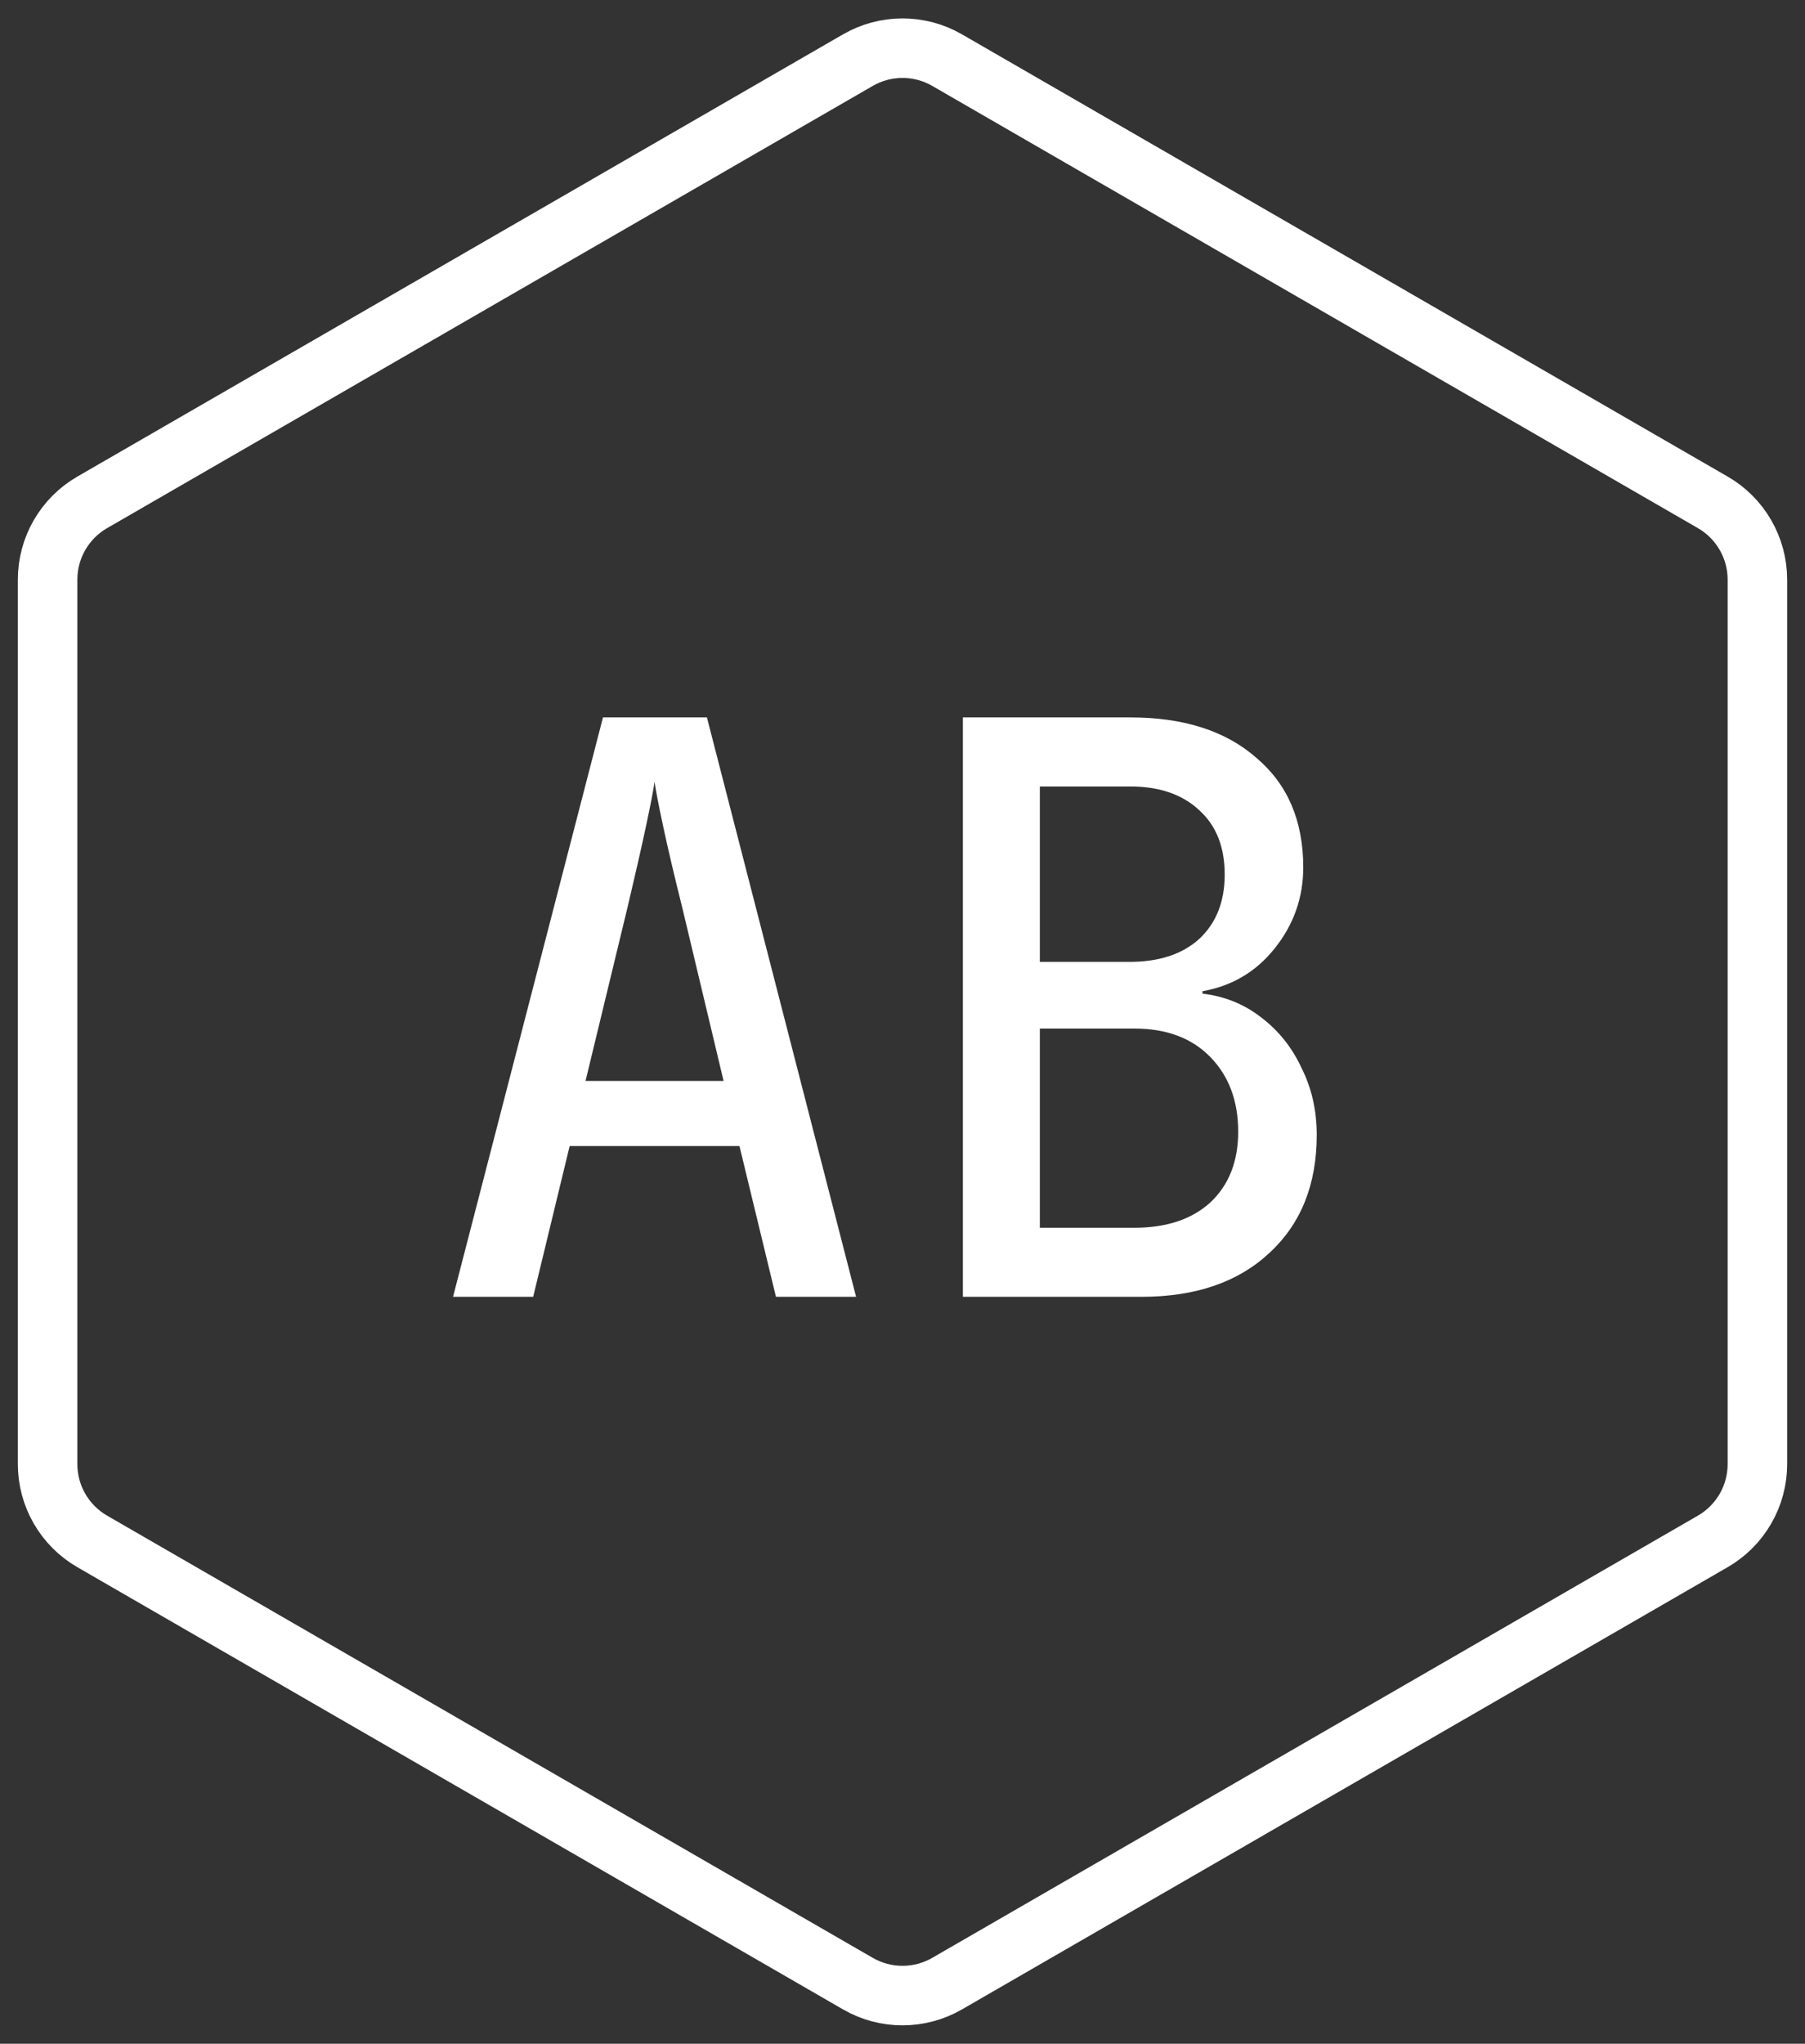 <svg width="91" height="103" viewBox="0 0 91 103" fill="none" xmlns="http://www.w3.org/2000/svg">
<rect x="0" y="0" width="91" height="103" fill="#333333" stroke="none"/>
<path d="M22.84 65.356L30.4 36.156H35.64L43.16 65.356H39.12L37.28 57.756H28.72L26.88 65.356H22.84ZM29.52 54.476H36.48L34.4 45.756C34 44.156 33.68 42.796 33.44 41.676C33.2 40.556 33.053 39.796 33 39.396C32.947 39.796 32.8 40.556 32.56 41.676C32.32 42.796 32.013 44.142 31.64 45.716L29.52 54.476Z" fill="white"/>
<path d="M48.544 65.356V36.156H56.984C59.678 36.156 61.798 36.836 63.344 38.196C64.918 39.529 65.704 41.369 65.704 43.716C65.704 45.236 65.224 46.596 64.264 47.796C63.331 48.969 62.118 49.689 60.624 49.956V50.076C61.744 50.209 62.731 50.609 63.584 51.276C64.464 51.942 65.144 52.796 65.624 53.836C66.131 54.849 66.384 55.969 66.384 57.196C66.384 59.702 65.584 61.689 63.984 63.156C62.411 64.622 60.264 65.356 57.544 65.356H48.544ZM52.424 48.476H56.944C58.438 48.476 59.611 48.089 60.464 47.316C61.318 46.516 61.744 45.436 61.744 44.076C61.744 42.689 61.318 41.609 60.464 40.836C59.611 40.036 58.451 39.636 56.984 39.636H52.424V48.476ZM52.424 61.876H57.184C58.811 61.876 60.091 61.449 61.024 60.596C61.958 59.716 62.424 58.529 62.424 57.036C62.424 55.489 61.958 54.236 61.024 53.276C60.091 52.316 58.811 51.836 57.184 51.836H52.424V61.876Z" fill="white"/>
<path d="M43.25 3.031C44.642 2.227 46.358 2.227 47.75 3.031L86.35 25.317C87.743 26.121 88.6 27.606 88.6 29.214V73.786C88.6 75.394 87.743 76.879 86.35 77.683L47.75 99.969C46.358 100.773 44.642 100.773 43.25 99.969L4.65 77.683C3.257 76.879 2.4 75.394 2.4 73.786V29.214C2.4 27.606 3.257 26.121 4.65 25.317L43.25 3.031Z" stroke="white" stroke-width="3"/>
</svg>
